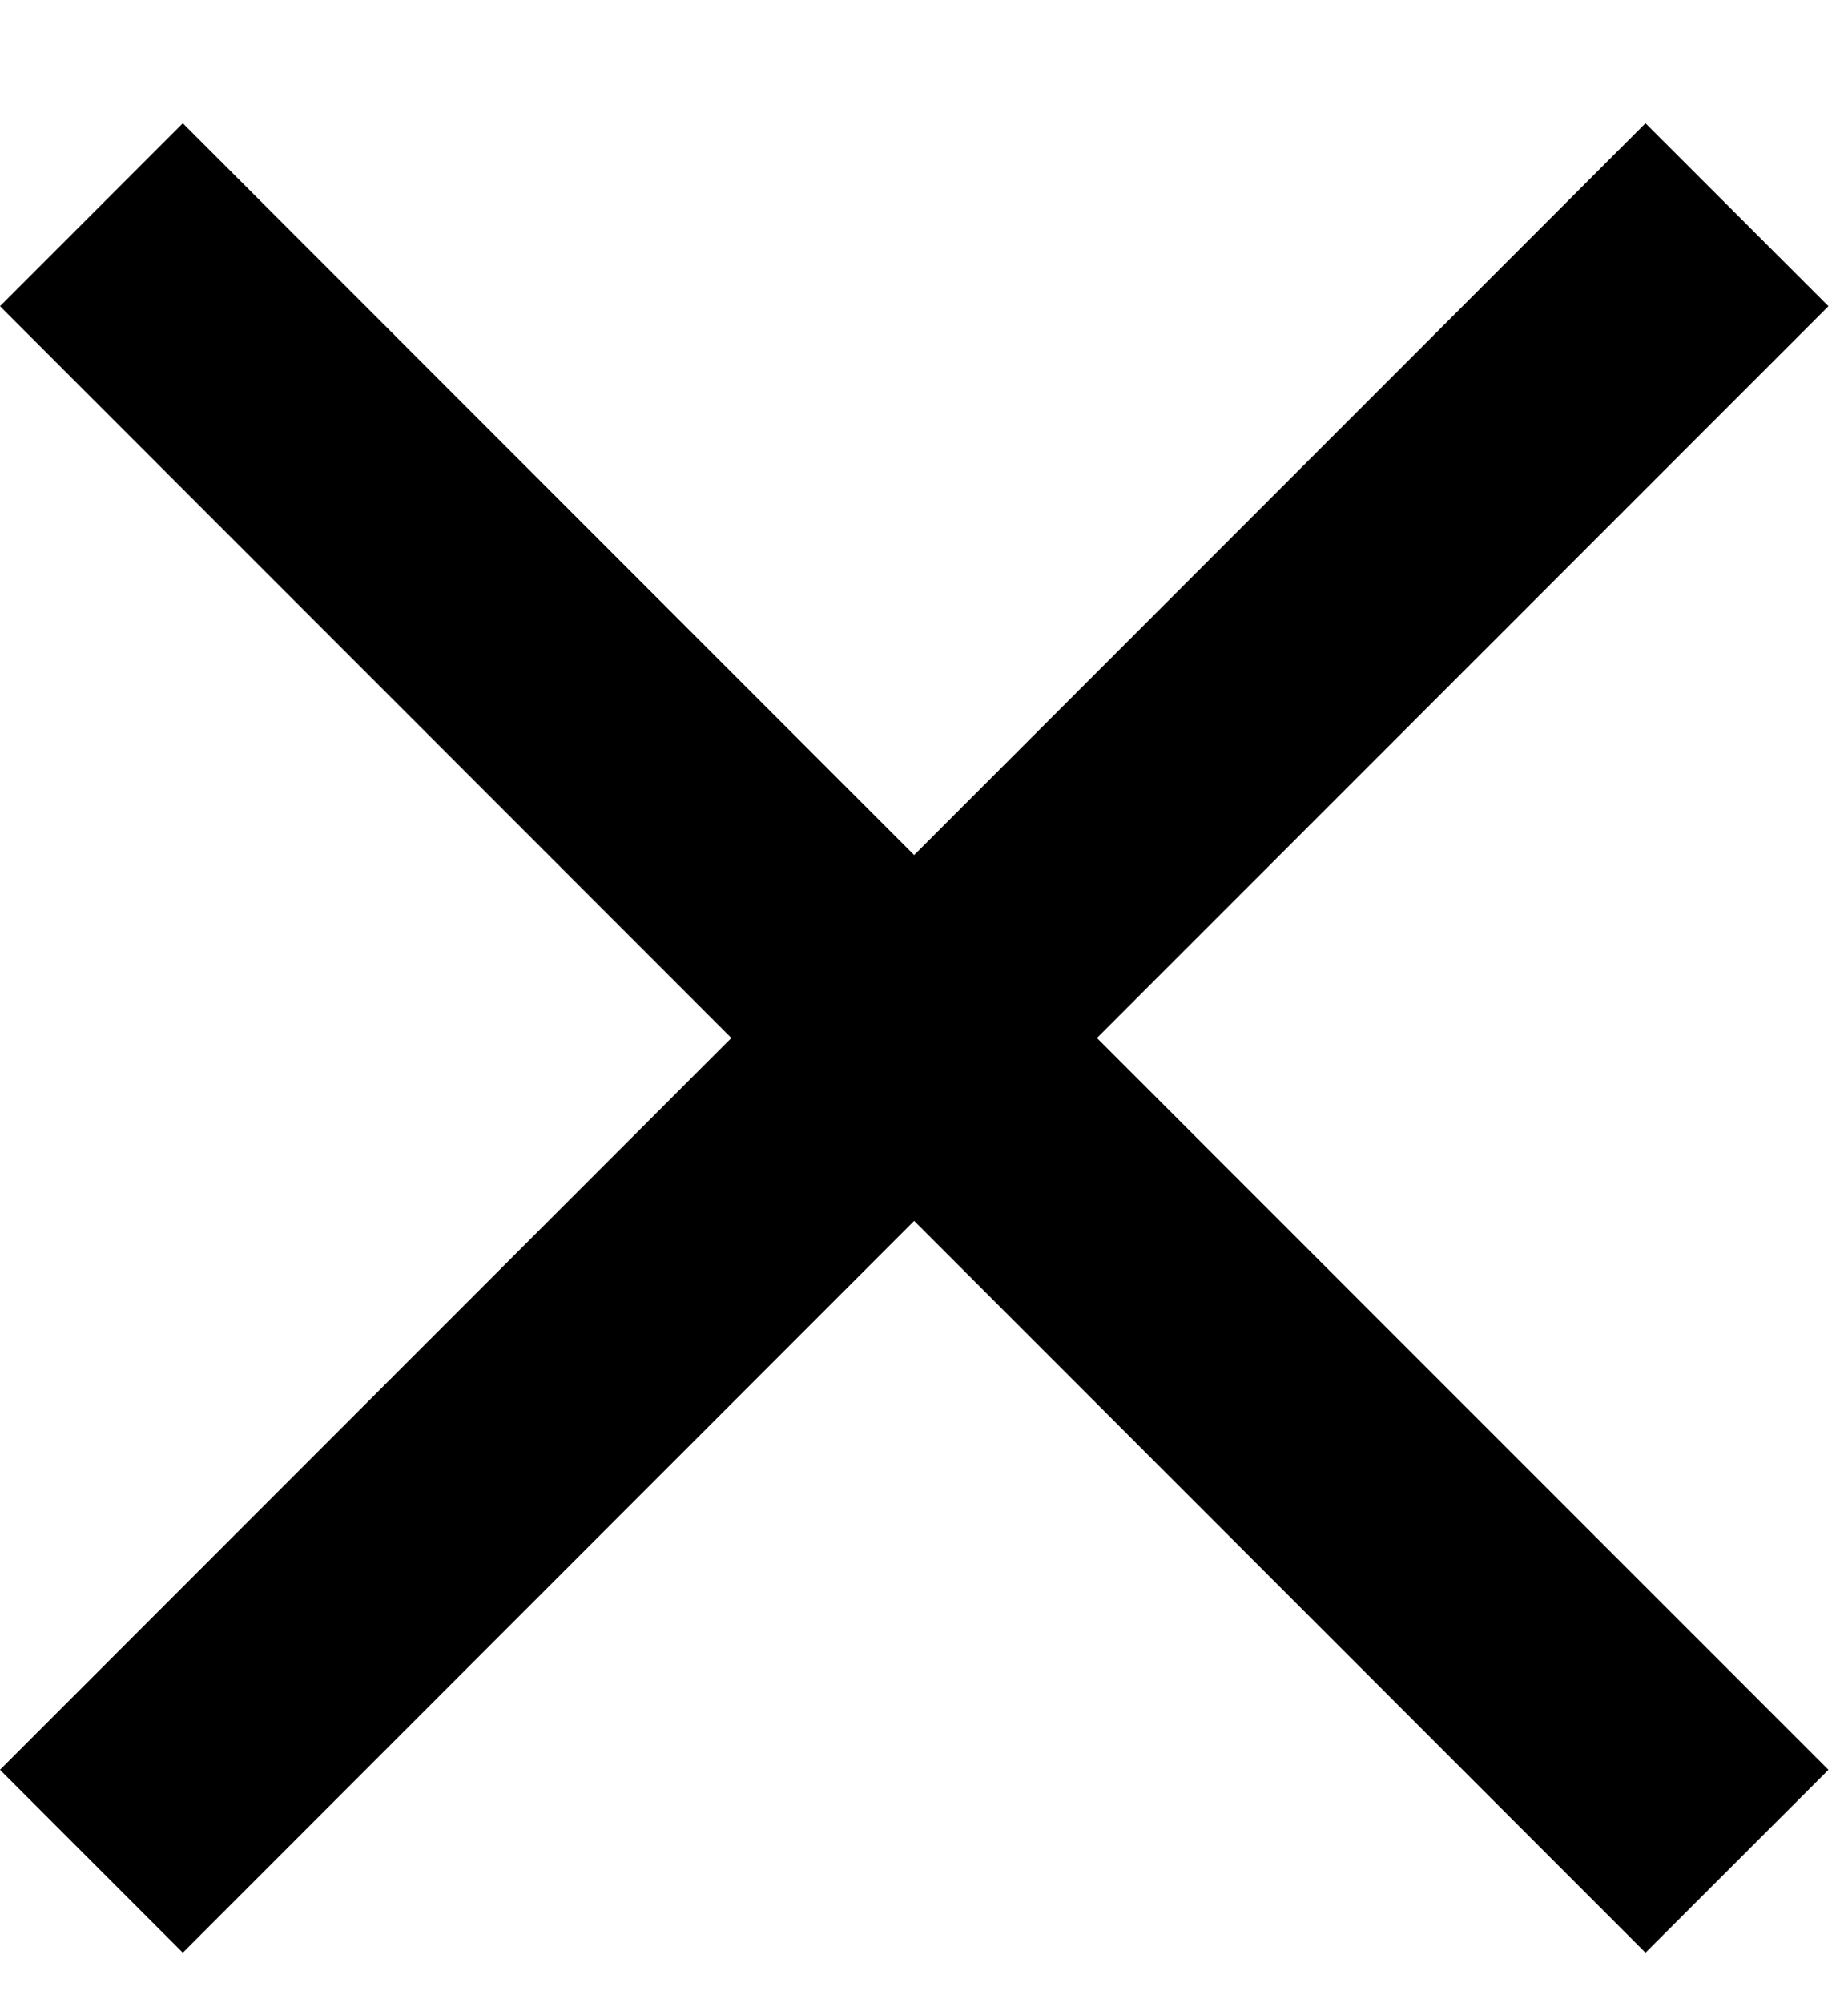 <svg width="12" height="13" viewBox="0 0 12 13" fill="none" xmlns="http://www.w3.org/2000/svg">
<path d="M1.187 12.672L0 11.485L4.749 6.736L0 1.987L1.187 0.8L5.936 5.549L10.685 0.8L11.873 1.987L7.123 6.736L11.873 11.485L10.685 12.672L5.936 7.923L1.187 12.672Z" fill="black"/>
</svg>
